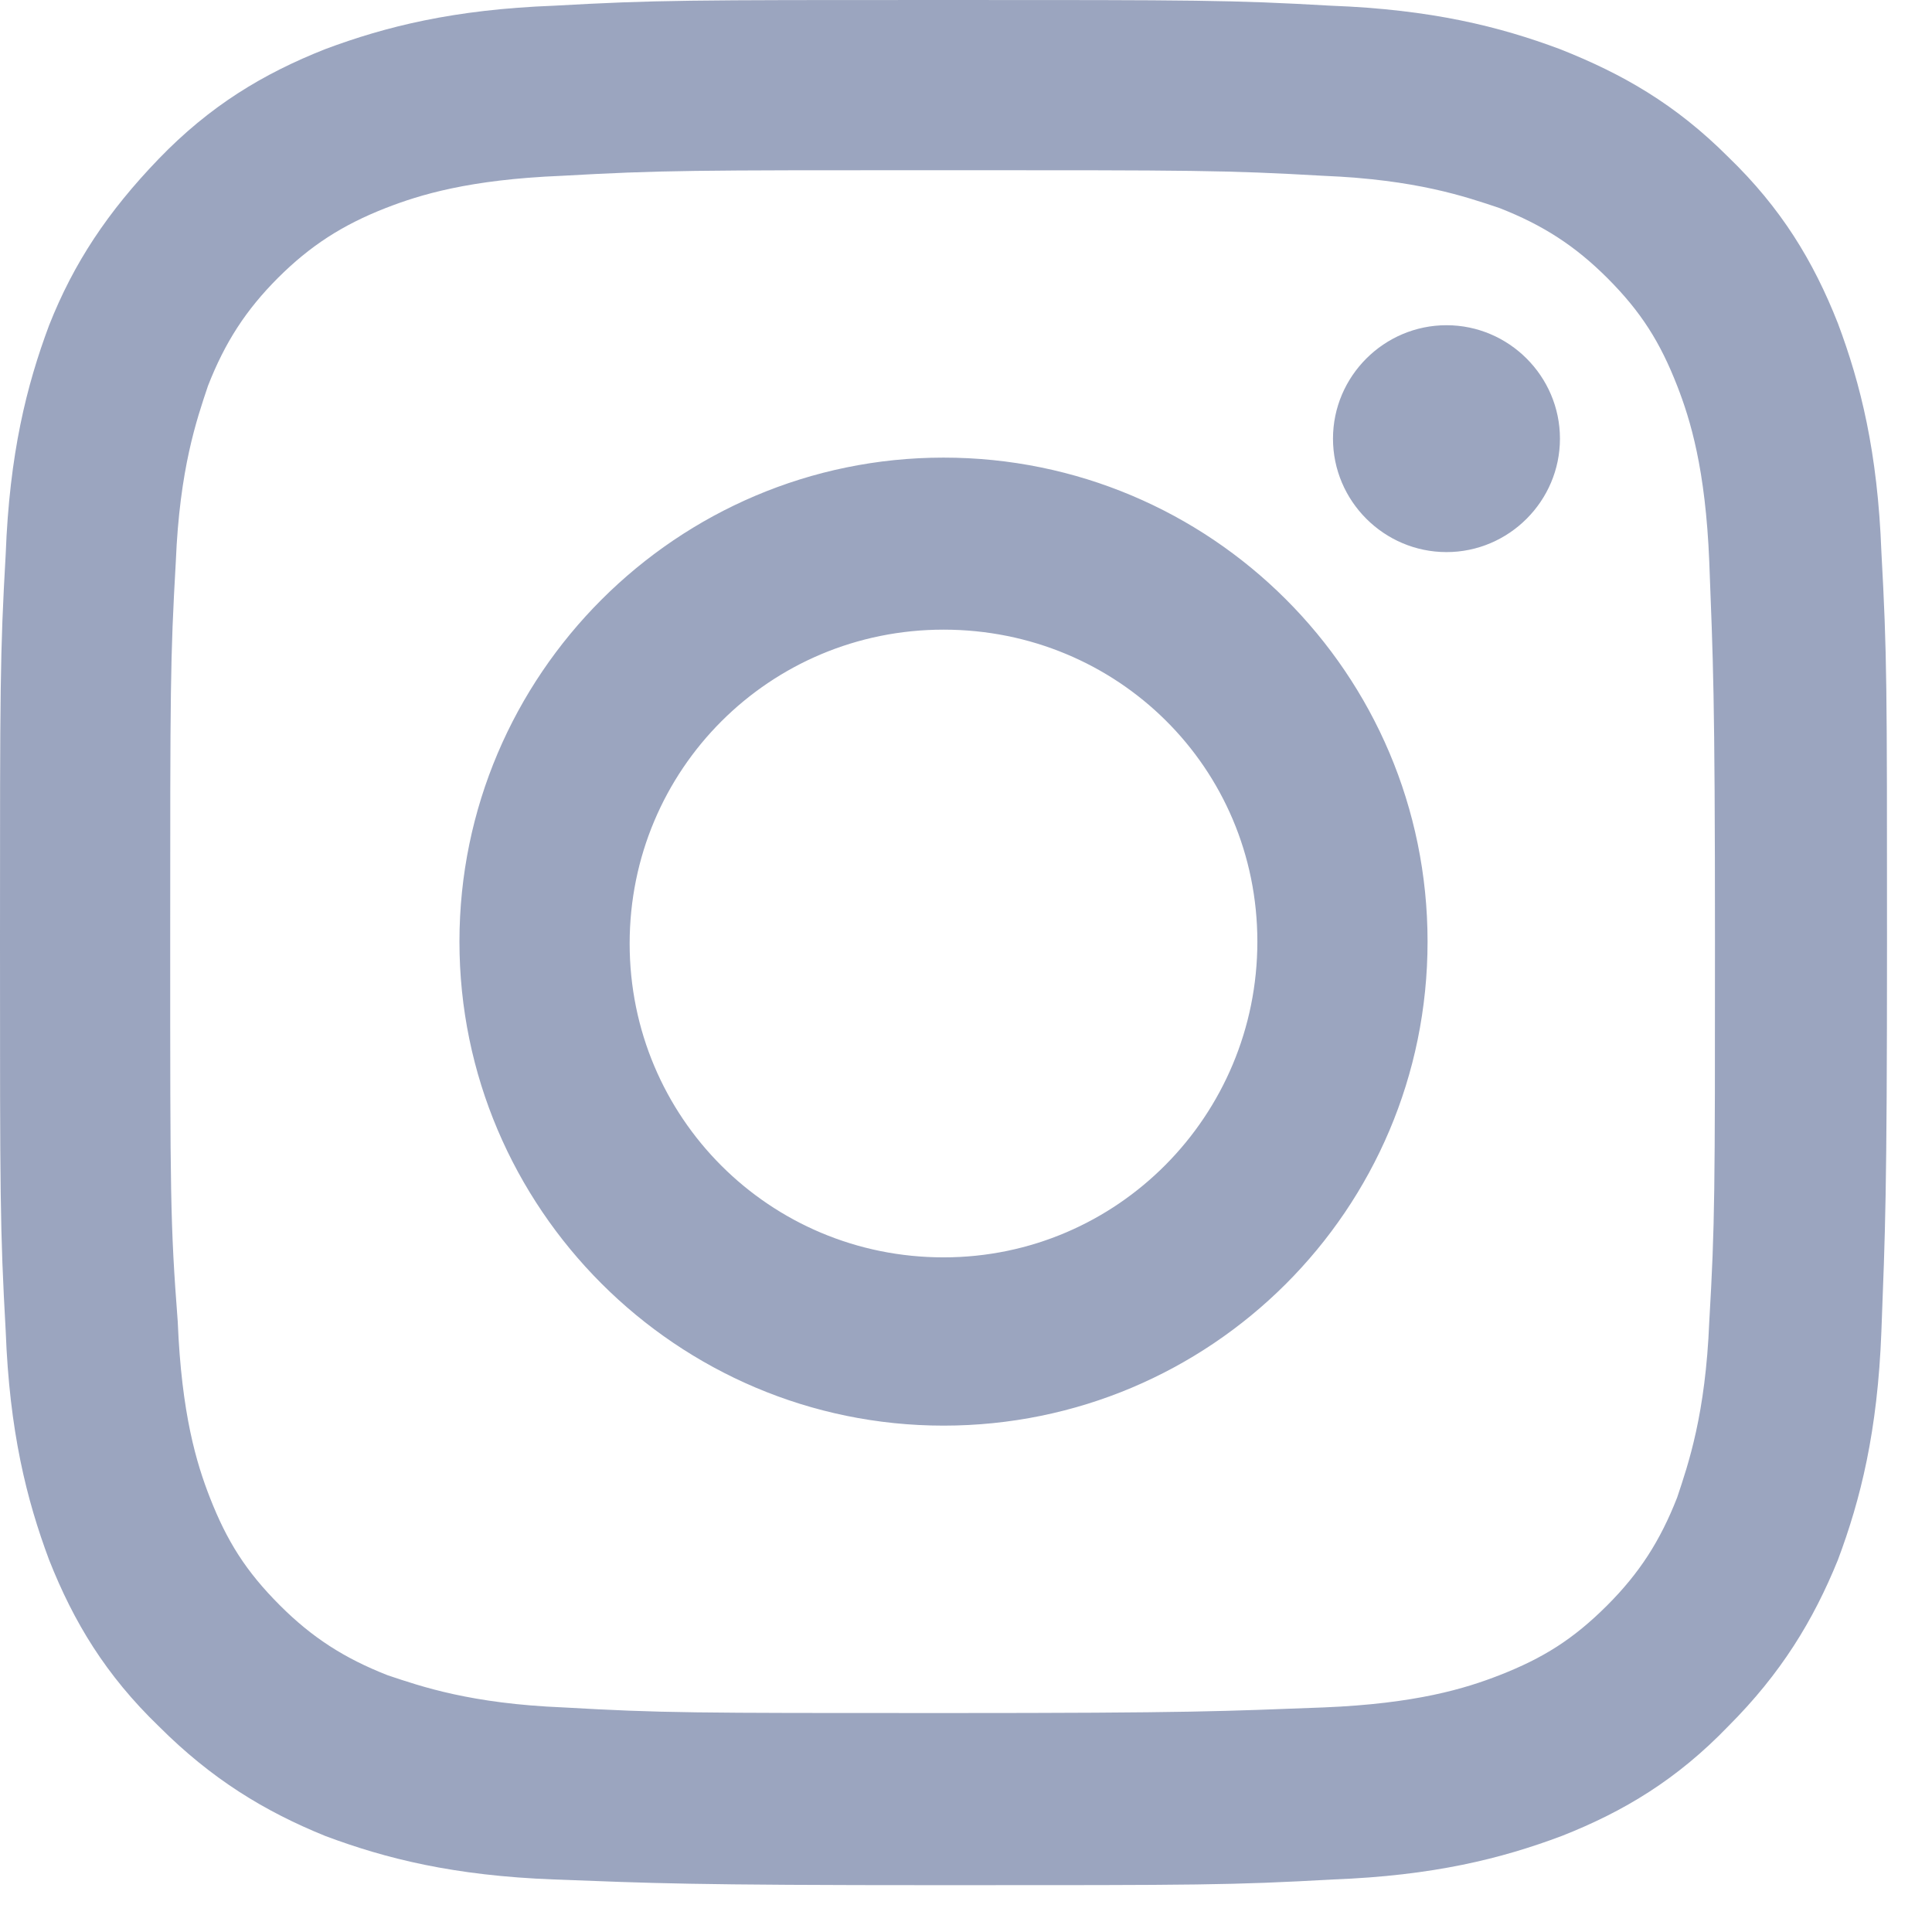 <svg width="21" height="21" viewBox="0 0 21 21" fill="none" xmlns="http://www.w3.org/2000/svg">
<path d="M10.256 1.85C12.989 1.85 13.318 1.85 14.387 1.911C15.394 1.952 15.928 2.137 16.298 2.261C16.771 2.446 17.12 2.672 17.47 3.021C17.84 3.391 18.045 3.72 18.23 4.193C18.374 4.563 18.538 5.097 18.579 6.104C18.62 7.193 18.641 7.502 18.641 10.235C18.641 12.969 18.641 13.297 18.579 14.366C18.538 15.373 18.353 15.908 18.23 16.277C18.045 16.75 17.819 17.1 17.47 17.449C17.1 17.819 16.771 18.024 16.298 18.209C15.928 18.353 15.394 18.518 14.387 18.559C13.297 18.6 12.989 18.62 10.256 18.62C7.522 18.62 7.193 18.62 6.125 18.559C5.118 18.518 4.583 18.333 4.213 18.209C3.741 18.024 3.391 17.798 3.042 17.449C2.672 17.079 2.466 16.75 2.281 16.277C2.137 15.908 1.973 15.373 1.932 14.366C1.85 13.297 1.85 12.989 1.85 10.235C1.85 7.481 1.85 7.173 1.911 6.104C1.952 5.097 2.137 4.563 2.261 4.193C2.446 3.72 2.672 3.371 3.021 3.021C3.371 2.672 3.72 2.446 4.193 2.261C4.563 2.117 5.097 1.952 6.104 1.911C7.193 1.85 7.502 1.85 10.256 1.85ZM10.256 0C7.461 0 7.132 0 6.022 0.062C4.933 0.103 4.193 0.288 3.535 0.534C2.857 0.802 2.281 1.151 1.726 1.726C1.171 2.302 0.802 2.857 0.534 3.535C0.288 4.193 0.103 4.933 0.062 6.022C0 7.111 0 7.461 0 10.235C0 13.01 0 13.359 0.062 14.469C0.103 15.558 0.288 16.298 0.534 16.956C0.802 17.634 1.151 18.209 1.726 18.764C2.302 19.34 2.877 19.689 3.535 19.956C4.193 20.203 4.933 20.388 6.022 20.429C7.111 20.47 7.461 20.491 10.256 20.491C13.051 20.491 13.38 20.491 14.489 20.429C15.579 20.388 16.319 20.203 16.976 19.956C17.654 19.689 18.23 19.34 18.785 18.764C19.36 18.189 19.71 17.613 19.977 16.956C20.224 16.298 20.409 15.558 20.45 14.469C20.491 13.38 20.511 13.03 20.511 10.235C20.511 7.44 20.511 7.111 20.45 6.001C20.409 4.912 20.224 4.172 19.977 3.514C19.71 2.836 19.36 2.261 18.785 1.706C18.209 1.13 17.634 0.802 16.956 0.534C16.298 0.288 15.558 0.103 14.469 0.062C13.38 0 13.03 0 10.256 0ZM10.256 4.974C7.358 4.974 4.994 7.337 4.994 10.235C4.994 13.133 7.358 15.496 10.256 15.496C13.153 15.496 15.517 13.153 15.517 10.235C15.517 7.317 13.153 4.974 10.256 4.974ZM10.256 13.667C8.365 13.667 6.844 12.146 6.844 10.256C6.844 8.365 8.365 6.844 10.256 6.844C12.146 6.844 13.667 8.344 13.667 10.235C13.667 12.126 12.146 13.667 10.256 13.667ZM16.956 4.768C16.956 5.446 16.401 6.001 15.723 6.001C15.044 6.001 14.489 5.446 14.489 4.768C14.489 4.09 15.044 3.535 15.723 3.535C16.401 3.535 16.956 4.09 16.956 4.768Z" fill="#9BA5BF"/>
</svg>
